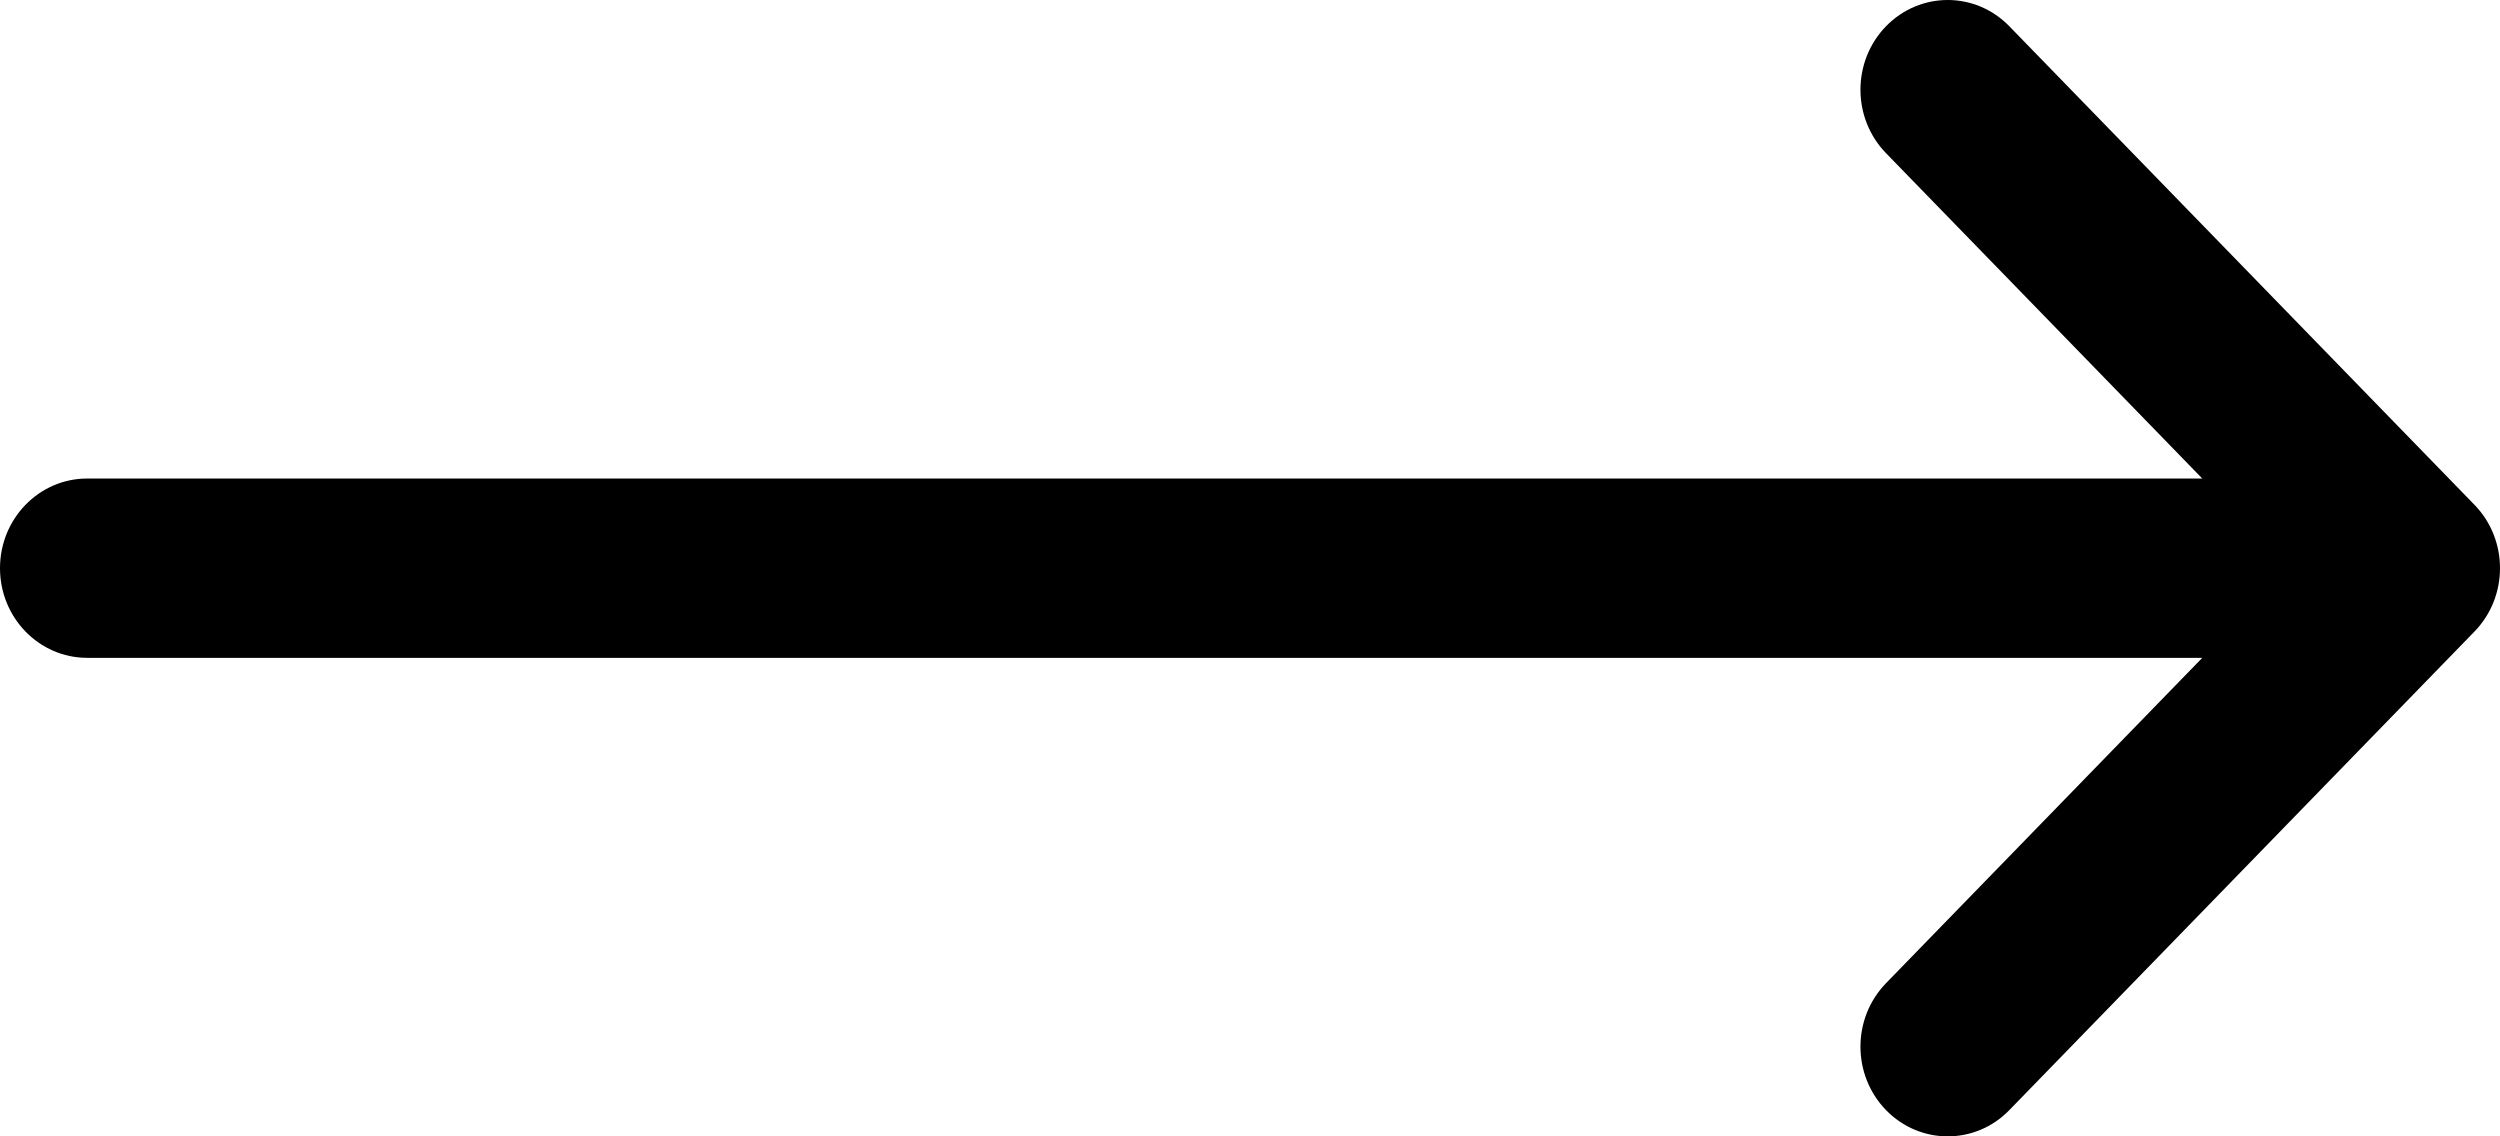 <svg viewBox="0 0 22 10" fill="none" xmlns="http://www.w3.org/2000/svg">
<path fill-rule="evenodd" clip-rule="evenodd" d="M16.597 0.231C16.897 -0.077 17.383 -0.077 17.682 0.231L21.775 4.442C22.075 4.75 22.075 5.25 21.775 5.558L17.682 9.769C17.383 10.077 16.897 10.077 16.597 9.769C16.297 9.46 16.297 8.961 16.597 8.652L19.38 5.789H0.767C0.344 5.789 0 5.436 0 5C0 4.564 0.344 4.211 0.767 4.211H19.38L16.597 1.348C16.297 1.039 16.297 0.54 16.597 0.231Z" fill="currentColor"/>
</svg>
